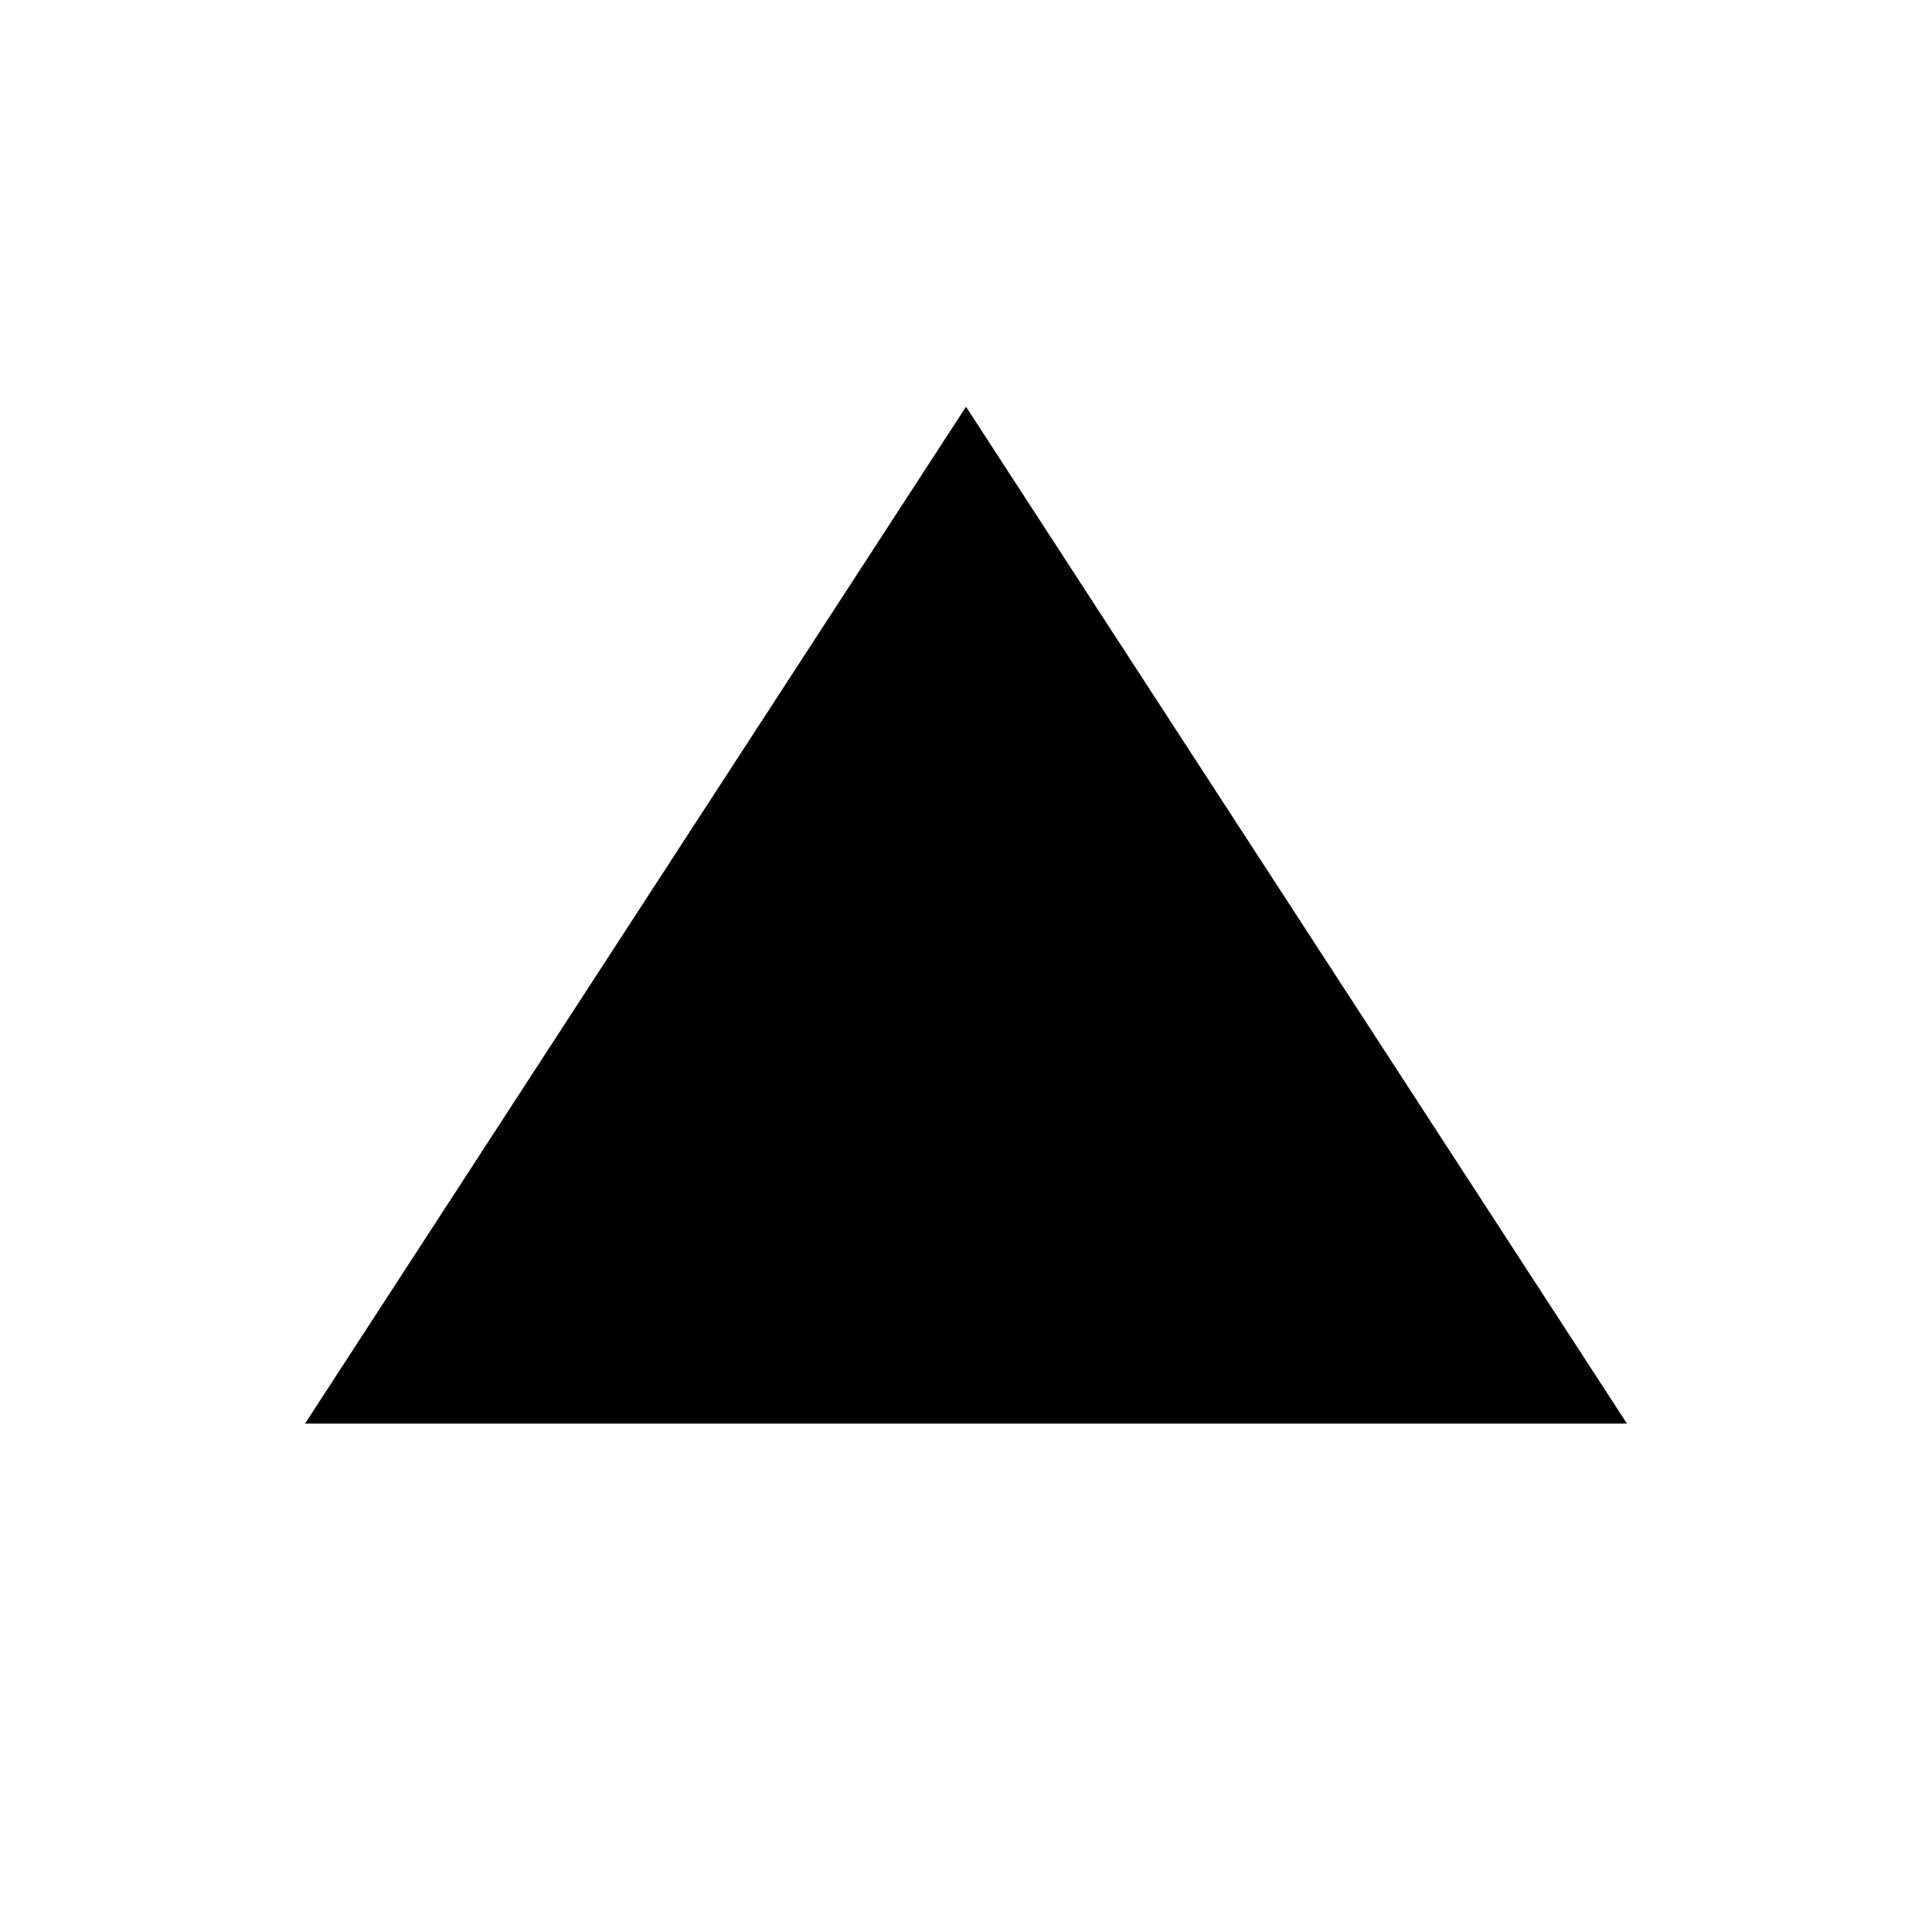 <?xml version="1.0" encoding="UTF-8" standalone="no"?>
<svg width="19px" height="19px" viewBox="0 0 19 19" version="1.1" xmlns="http://www.w3.org/2000/svg" xmlns:xlink="http://www.w3.org/1999/xlink" xmlns:sketch="http://www.bohemiancoding.com/sketch/ns">
    <!-- Generator: Sketch 3.4.2 (15855) - http://www.bohemiancoding.com/sketch -->
    <title>full-caret-top</title>
    <desc>Created with Sketch.</desc>
    <defs></defs>
    <g id="swiv" stroke="none" stroke-width="1" fill="none" fill-rule="evenodd" sketch:type="MSPage">
        <g id="full-caret-top" sketch:type="MSArtboardGroup" fill="#000000">
            <path d="M4.5,2.5 L14.5,9 L4.5,15.5" id="Triangle-1-Copy-4" sketch:type="MSShapeGroup" transform="translate(9.5, 9) scale(-1, 1) rotate(-90) translate(-9.5, -9) "></path>
        </g>
    </g>
</svg>